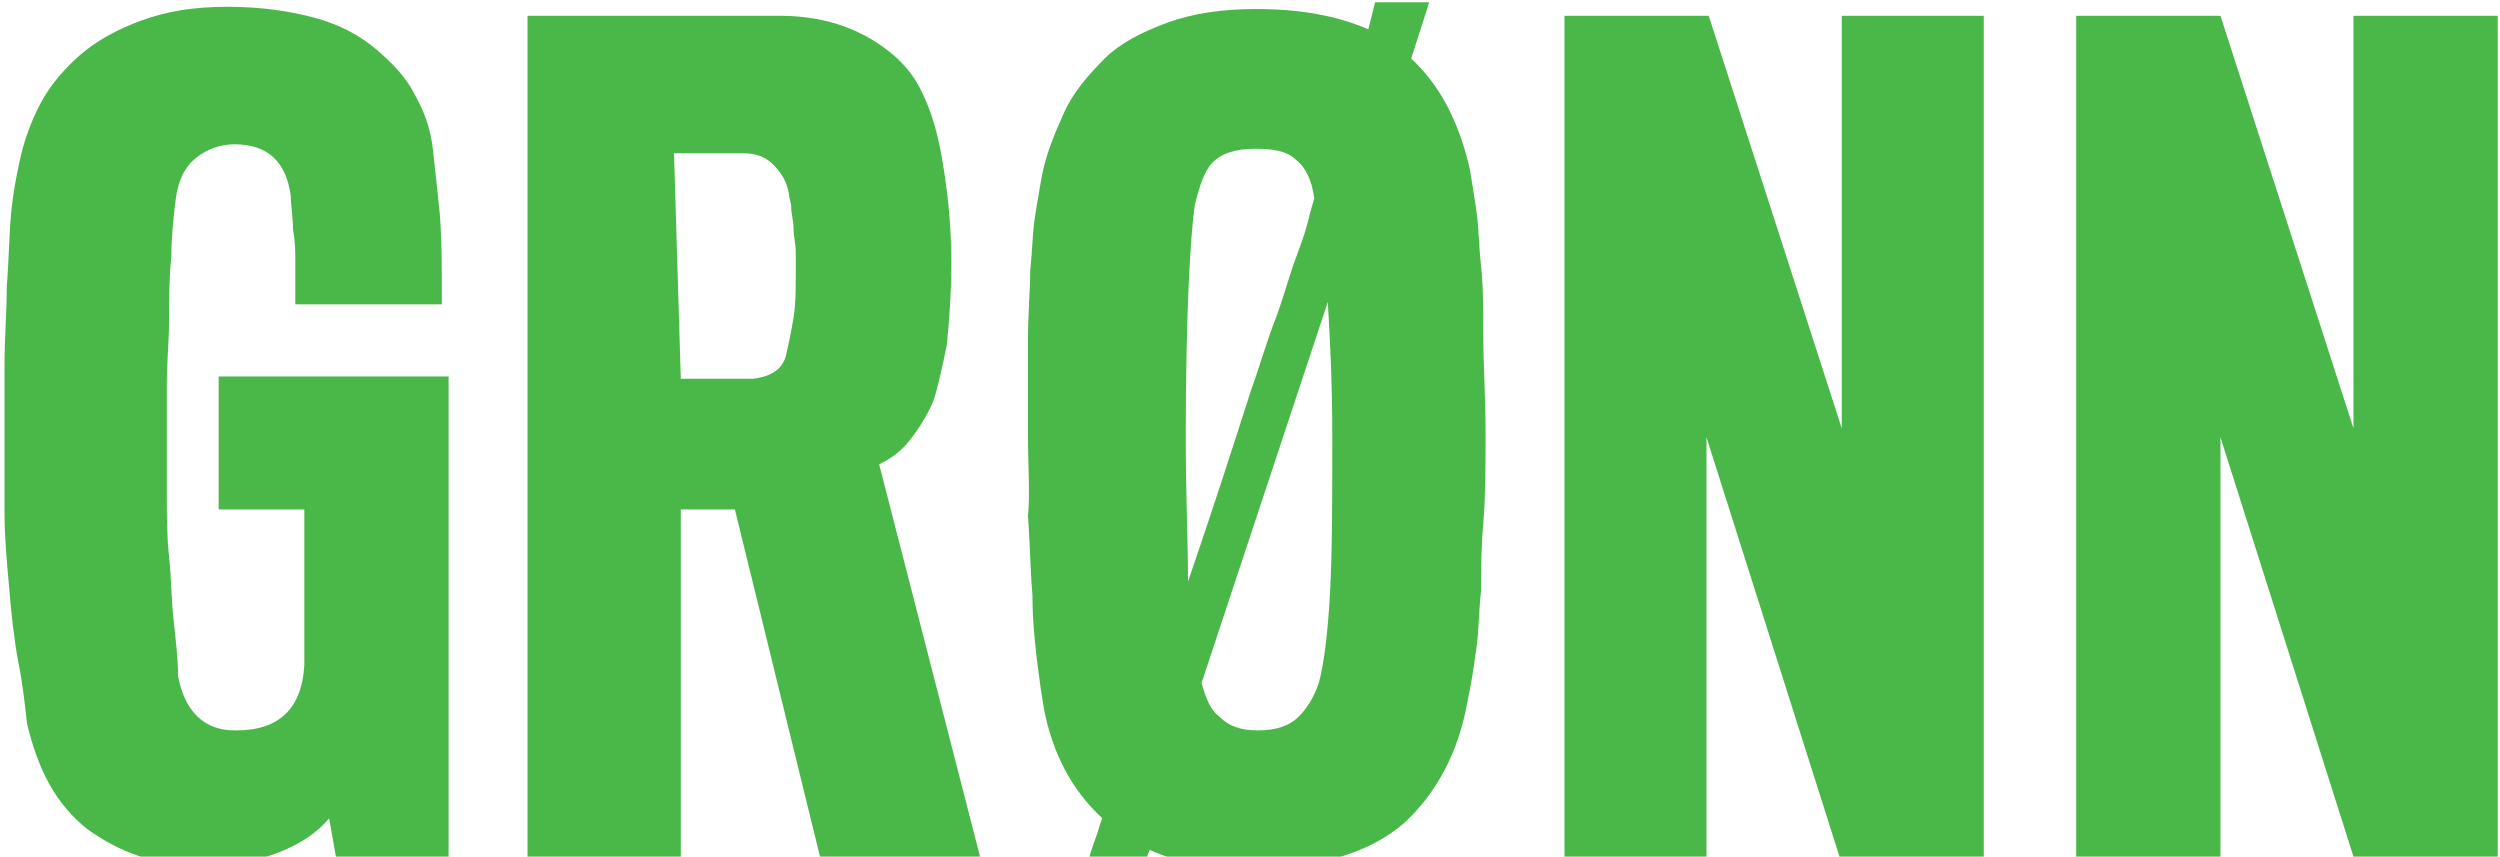 <svg version="1.1" id="svg-gronn-section" xmlns="http://www.w3.org/2000/svg" xmlns:xlink="http://www.w3.org/1999/xlink" x="0px" y="0px"
	 viewBox="0 0 110.9 38" xml:space="preserve" fill="#4ab848">
<g>
	<path d="M0.2,19.4c0-0.9,0-2,0-3.2c0-1.2,0.1-2.3,0.1-3.5c0.1-1.2,0.1-2.3,0.2-3.3s0.3-2,0.5-2.8c0.2-0.7,0.5-1.5,0.9-2.2
		c0.4-0.7,1-1.4,1.7-2c0.7-0.6,1.6-1.1,2.7-1.5s2.3-0.6,3.8-0.6s2.8,0.2,3.9,0.5s2,0.8,2.7,1.4c0.7,0.6,1.3,1.2,1.7,2
		c0.4,0.7,0.7,1.5,0.8,2.4c0.1,0.9,0.2,1.8,0.3,2.8c0.1,1.1,0.1,2.4,0.1,4.1h-6.5c0-0.1,0-0.2,0-0.6s0-0.7,0-1.2c0-0.5,0-1-0.1-1.5
		c0-0.5-0.1-1.1-0.1-1.5c-0.2-1.5-1-2.3-2.5-2.3c-0.6,0-1.2,0.2-1.7,0.6C8.2,7.4,7.9,8,7.8,8.8c-0.1,0.8-0.2,1.7-0.2,2.6
		c-0.1,0.9-0.1,1.9-0.1,2.8c0,0.9-0.1,1.9-0.1,2.8s0,1.7,0,2.5c0,0.7,0,1.5,0,2.4c0,0.9,0,1.9,0.1,2.8s0.1,1.9,0.2,2.8
		c0.1,0.9,0.2,1.8,0.2,2.5c0.3,1.6,1.2,2.4,2.5,2.4h0.1c1.9,0,2.9-1,3-2.9v-6.9H9.7v-5.9h10.2v12.4c0,1.1,0,2.1,0,3.2s0,2,0,2.8
		c0,0.8,0,1.5,0,2V38h-5l-0.3-1.7c-0.5,0.6-1.2,1.1-2.2,1.5c-1,0.4-2.2,0.6-3.6,0.6c-1.9,0-3.5-0.6-4.9-1.6
		c-1.4-1.1-2.2-2.6-2.7-4.7c-0.1-0.9-0.2-1.8-0.4-2.8c-0.2-1.1-0.3-2.1-0.4-3.3c-0.1-1.1-0.2-2.2-0.2-3.3
		C0.2,21.5,0.2,20.4,0.2,19.4z"/>
	<path d="M23.4,38V0.7h11.2c1.4,0,2.7,0.3,3.8,0.9c1.1,0.6,2,1.4,2.5,2.5c0.4,0.8,0.7,1.8,0.9,3c0.2,1.2,0.4,2.7,0.4,4.5
		c0,1.5-0.1,2.7-0.2,3.7c-0.2,1-0.4,1.9-0.6,2.5c-0.3,0.7-0.7,1.3-1.1,1.8c-0.4,0.5-0.9,0.8-1.3,1l4.5,17.5h-7.1l-3.8-15.5h-2.4
		v15.5L23.4,38L23.4,38z M30.2,16.8h1.5c0.4,0,0.8,0,1.1,0c0.4,0,0.6,0,0.6,0c0.9-0.1,1.4-0.5,1.5-1.2c0.1-0.4,0.2-0.9,0.3-1.5
		s0.1-1.3,0.1-1.9c0-0.3,0-0.6,0-1c0-0.4-0.1-0.7-0.1-1.1c0-0.3-0.1-0.6-0.1-0.9c0-0.2-0.1-0.4-0.1-0.6c-0.1-0.6-0.4-1-0.7-1.3
		c-0.3-0.3-0.7-0.5-1.3-0.5h-3.1L30.2,16.8L30.2,16.8z"/>
	<path d="M45.6,19.3c0-1.6,0-3,0-4.2s0.1-2.2,0.1-3.1c0.1-0.9,0.1-1.7,0.2-2.3c0.1-0.7,0.2-1.2,0.3-1.8c0.2-1.1,0.6-2,1-2.9
		s1.1-1.7,1.8-2.4c0.7-0.7,1.7-1.2,2.8-1.6c1.1-0.4,2.4-0.6,3.9-0.6c2,0,3.6,0.3,5,0.9L61,0.1h2.4l-0.8,2.5c1.2,1.1,2.1,2.7,2.6,4.9
		c0.1,0.6,0.2,1.2,0.3,1.9c0.1,0.7,0.1,1.5,0.2,2.4c0.1,0.9,0.1,2,0.1,3.2s0.1,2.6,0.1,4.2c0,1.5,0,2.8-0.1,4
		c-0.1,1.1-0.1,2.2-0.1,3c-0.1,0.9-0.1,1.8-0.2,2.5c-0.1,0.7-0.2,1.5-0.4,2.4c-0.4,2.3-1.4,4.1-2.8,5.4c-1.5,1.3-3.7,2-6.6,2
		c-1.9,0-3.4-0.2-4.7-0.8L50.1,40h-2.4c0.2-0.7,0.4-1.3,0.6-1.9c0.1-0.4,0.3-0.9,0.4-1.2c0.1-0.4,0.2-0.6,0.2-0.6
		c-1.3-1.2-2.2-2.8-2.6-4.9c-0.1-0.6-0.2-1.3-0.3-2.1c-0.1-0.9-0.2-1.8-0.2-2.9c-0.1-1.1-0.1-2.2-0.2-3.5
		C45.7,21.9,45.6,20.6,45.6,19.3z M52.6,19.4c0,2.5,0.1,4.6,0.1,6.4c1.1-3.2,2-6,2.8-8.5c0.4-1.1,0.7-2.2,1.1-3.2
		c0.4-1.1,0.6-1.9,0.9-2.7c0.3-0.8,0.5-1.4,0.6-1.9l0.2-0.7c-0.1-0.8-0.4-1.4-0.8-1.7c-0.4-0.4-1-0.5-1.8-0.5
		c-0.9,0-1.5,0.2-1.9,0.6c-0.4,0.4-0.6,1.1-0.8,1.9C52.8,10.5,52.6,14,52.6,19.4z M53.3,30.3c0.2,0.7,0.4,1.2,0.8,1.5
		c0.4,0.4,0.9,0.6,1.7,0.6c0.8,0,1.4-0.2,1.8-0.6s0.7-0.9,0.9-1.5c0.2-0.7,0.4-2.1,0.5-4c0.1-1.9,0.1-4.2,0.1-6.9
		c0-2.4-0.1-4.4-0.2-6L53.3,30.3z"/>
	<path d="M69.4,38V0.7h6.4l5.9,18.3V0.7H88V38h-6.4l-5.9-18.6V38H69.4z"/>
	<path d="M92.1,38V0.7h6.4l5.9,18.3V0.7h6.4V38h-6.4l-5.9-18.6V38H92.1z"/>
</g>
</svg>
